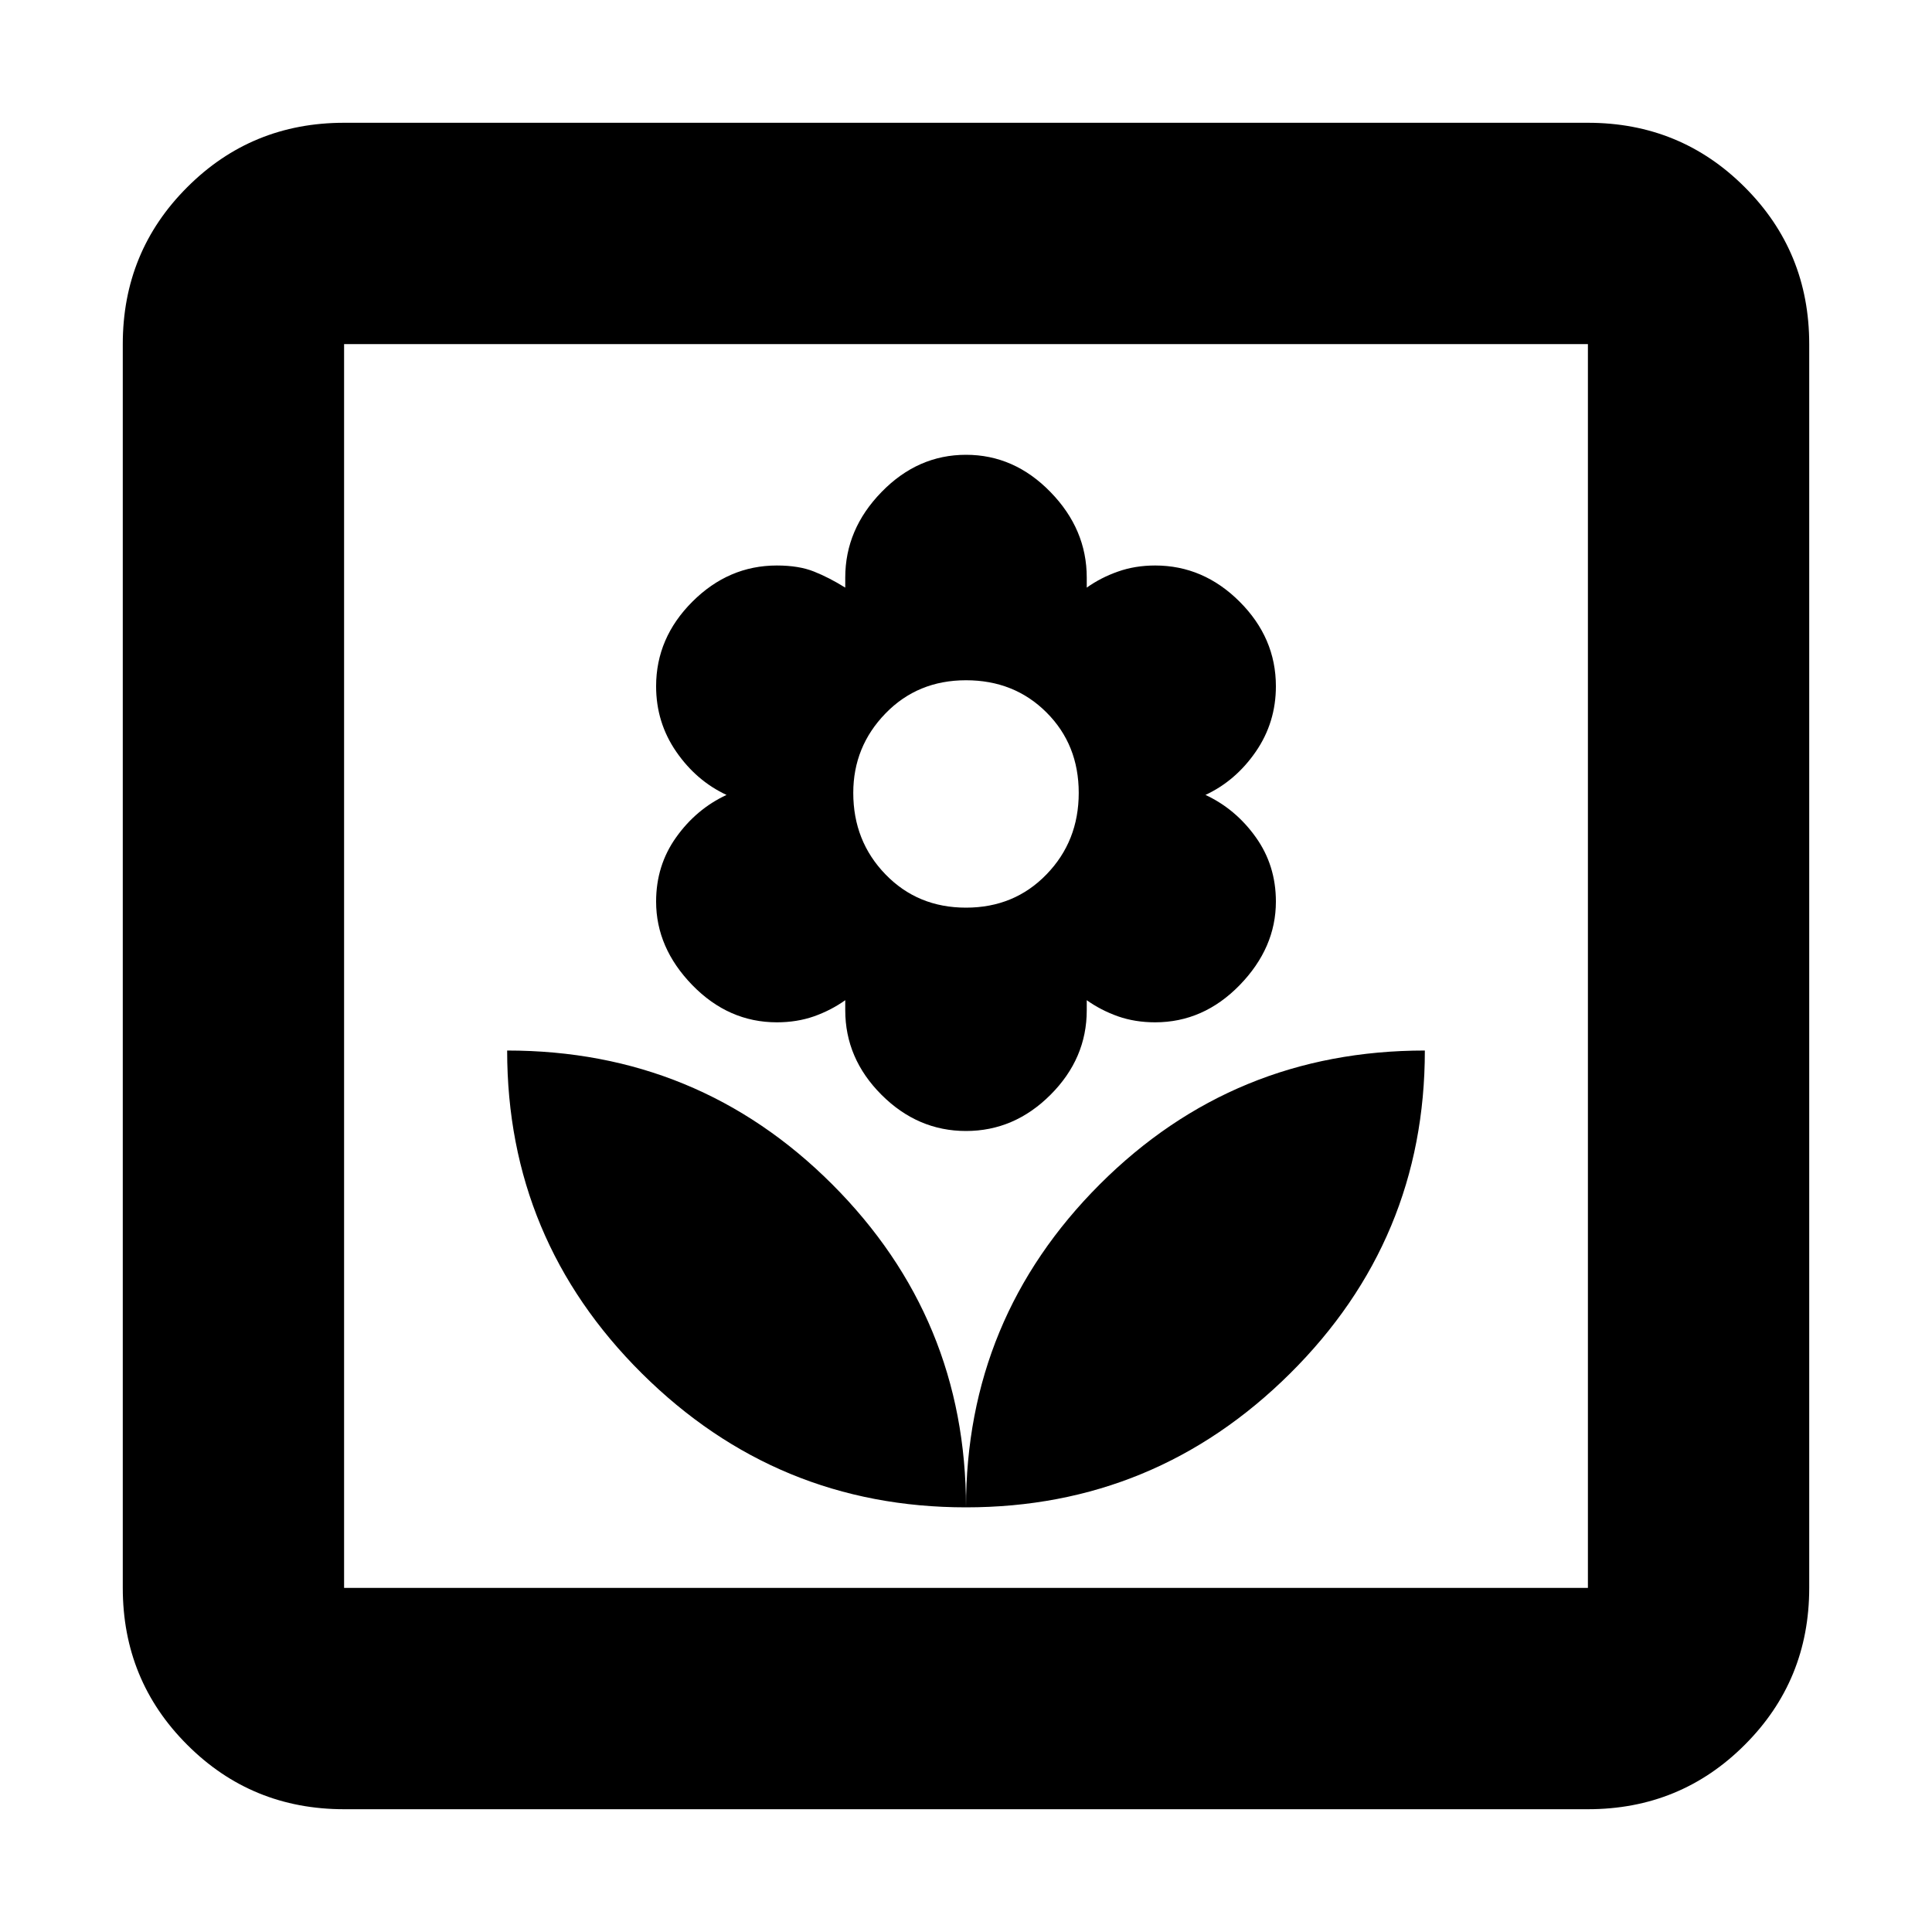 <svg xmlns="http://www.w3.org/2000/svg" height="20" width="20"><path d="M10 15.604Q11.958 15.604 13.354 14.219Q14.75 12.833 14.75 10.875Q12.771 10.875 11.385 12.26Q10 13.646 10 15.604ZM10 15.604Q10 13.646 8.615 12.26Q7.229 10.875 5.25 10.875Q5.25 12.833 6.646 14.219Q8.042 15.604 10 15.604ZM10 11.708Q10.5 11.708 10.875 11.333Q11.25 10.958 11.25 10.458V10.354Q11.396 10.458 11.573 10.521Q11.75 10.583 11.958 10.583Q12.458 10.583 12.833 10.198Q13.208 9.812 13.208 9.333Q13.208 8.958 13 8.667Q12.792 8.375 12.479 8.229Q12.792 8.083 13 7.781Q13.208 7.479 13.208 7.104Q13.208 6.604 12.833 6.229Q12.458 5.854 11.958 5.854Q11.75 5.854 11.573 5.917Q11.396 5.979 11.25 6.083V5.979Q11.25 5.479 10.875 5.094Q10.5 4.708 10 4.708Q9.5 4.708 9.125 5.094Q8.75 5.479 8.75 5.979V6.083Q8.583 5.979 8.427 5.917Q8.271 5.854 8.042 5.854Q7.542 5.854 7.167 6.229Q6.792 6.604 6.792 7.104Q6.792 7.479 7 7.781Q7.208 8.083 7.521 8.229Q7.208 8.375 7 8.667Q6.792 8.958 6.792 9.333Q6.792 9.812 7.167 10.198Q7.542 10.583 8.042 10.583Q8.25 10.583 8.427 10.521Q8.604 10.458 8.75 10.354V10.458Q8.75 10.958 9.125 11.333Q9.5 11.708 10 11.708ZM10 9.396Q9.5 9.396 9.167 9.052Q8.833 8.708 8.833 8.208Q8.833 7.729 9.167 7.385Q9.5 7.042 10 7.042Q10.5 7.042 10.833 7.375Q11.167 7.708 11.167 8.208Q11.167 8.708 10.833 9.052Q10.5 9.396 10 9.396ZM3.562 18.729Q2.604 18.729 1.938 18.062Q1.271 17.396 1.271 16.438V3.562Q1.271 2.604 1.938 1.938Q2.604 1.271 3.562 1.271H16.438Q17.396 1.271 18.062 1.938Q18.729 2.604 18.729 3.562V16.438Q18.729 17.396 18.062 18.062Q17.396 18.729 16.438 18.729ZM3.562 16.438H16.438Q16.438 16.438 16.438 16.438Q16.438 16.438 16.438 16.438V3.562Q16.438 3.562 16.438 3.562Q16.438 3.562 16.438 3.562H3.562Q3.562 3.562 3.562 3.562Q3.562 3.562 3.562 3.562V16.438Q3.562 16.438 3.562 16.438Q3.562 16.438 3.562 16.438ZM3.562 16.438Q3.562 16.438 3.562 16.438Q3.562 16.438 3.562 16.438V3.562Q3.562 3.562 3.562 3.562Q3.562 3.562 3.562 3.562Q3.562 3.562 3.562 3.562Q3.562 3.562 3.562 3.562V16.438Q3.562 16.438 3.562 16.438Q3.562 16.438 3.562 16.438Z"/></svg>